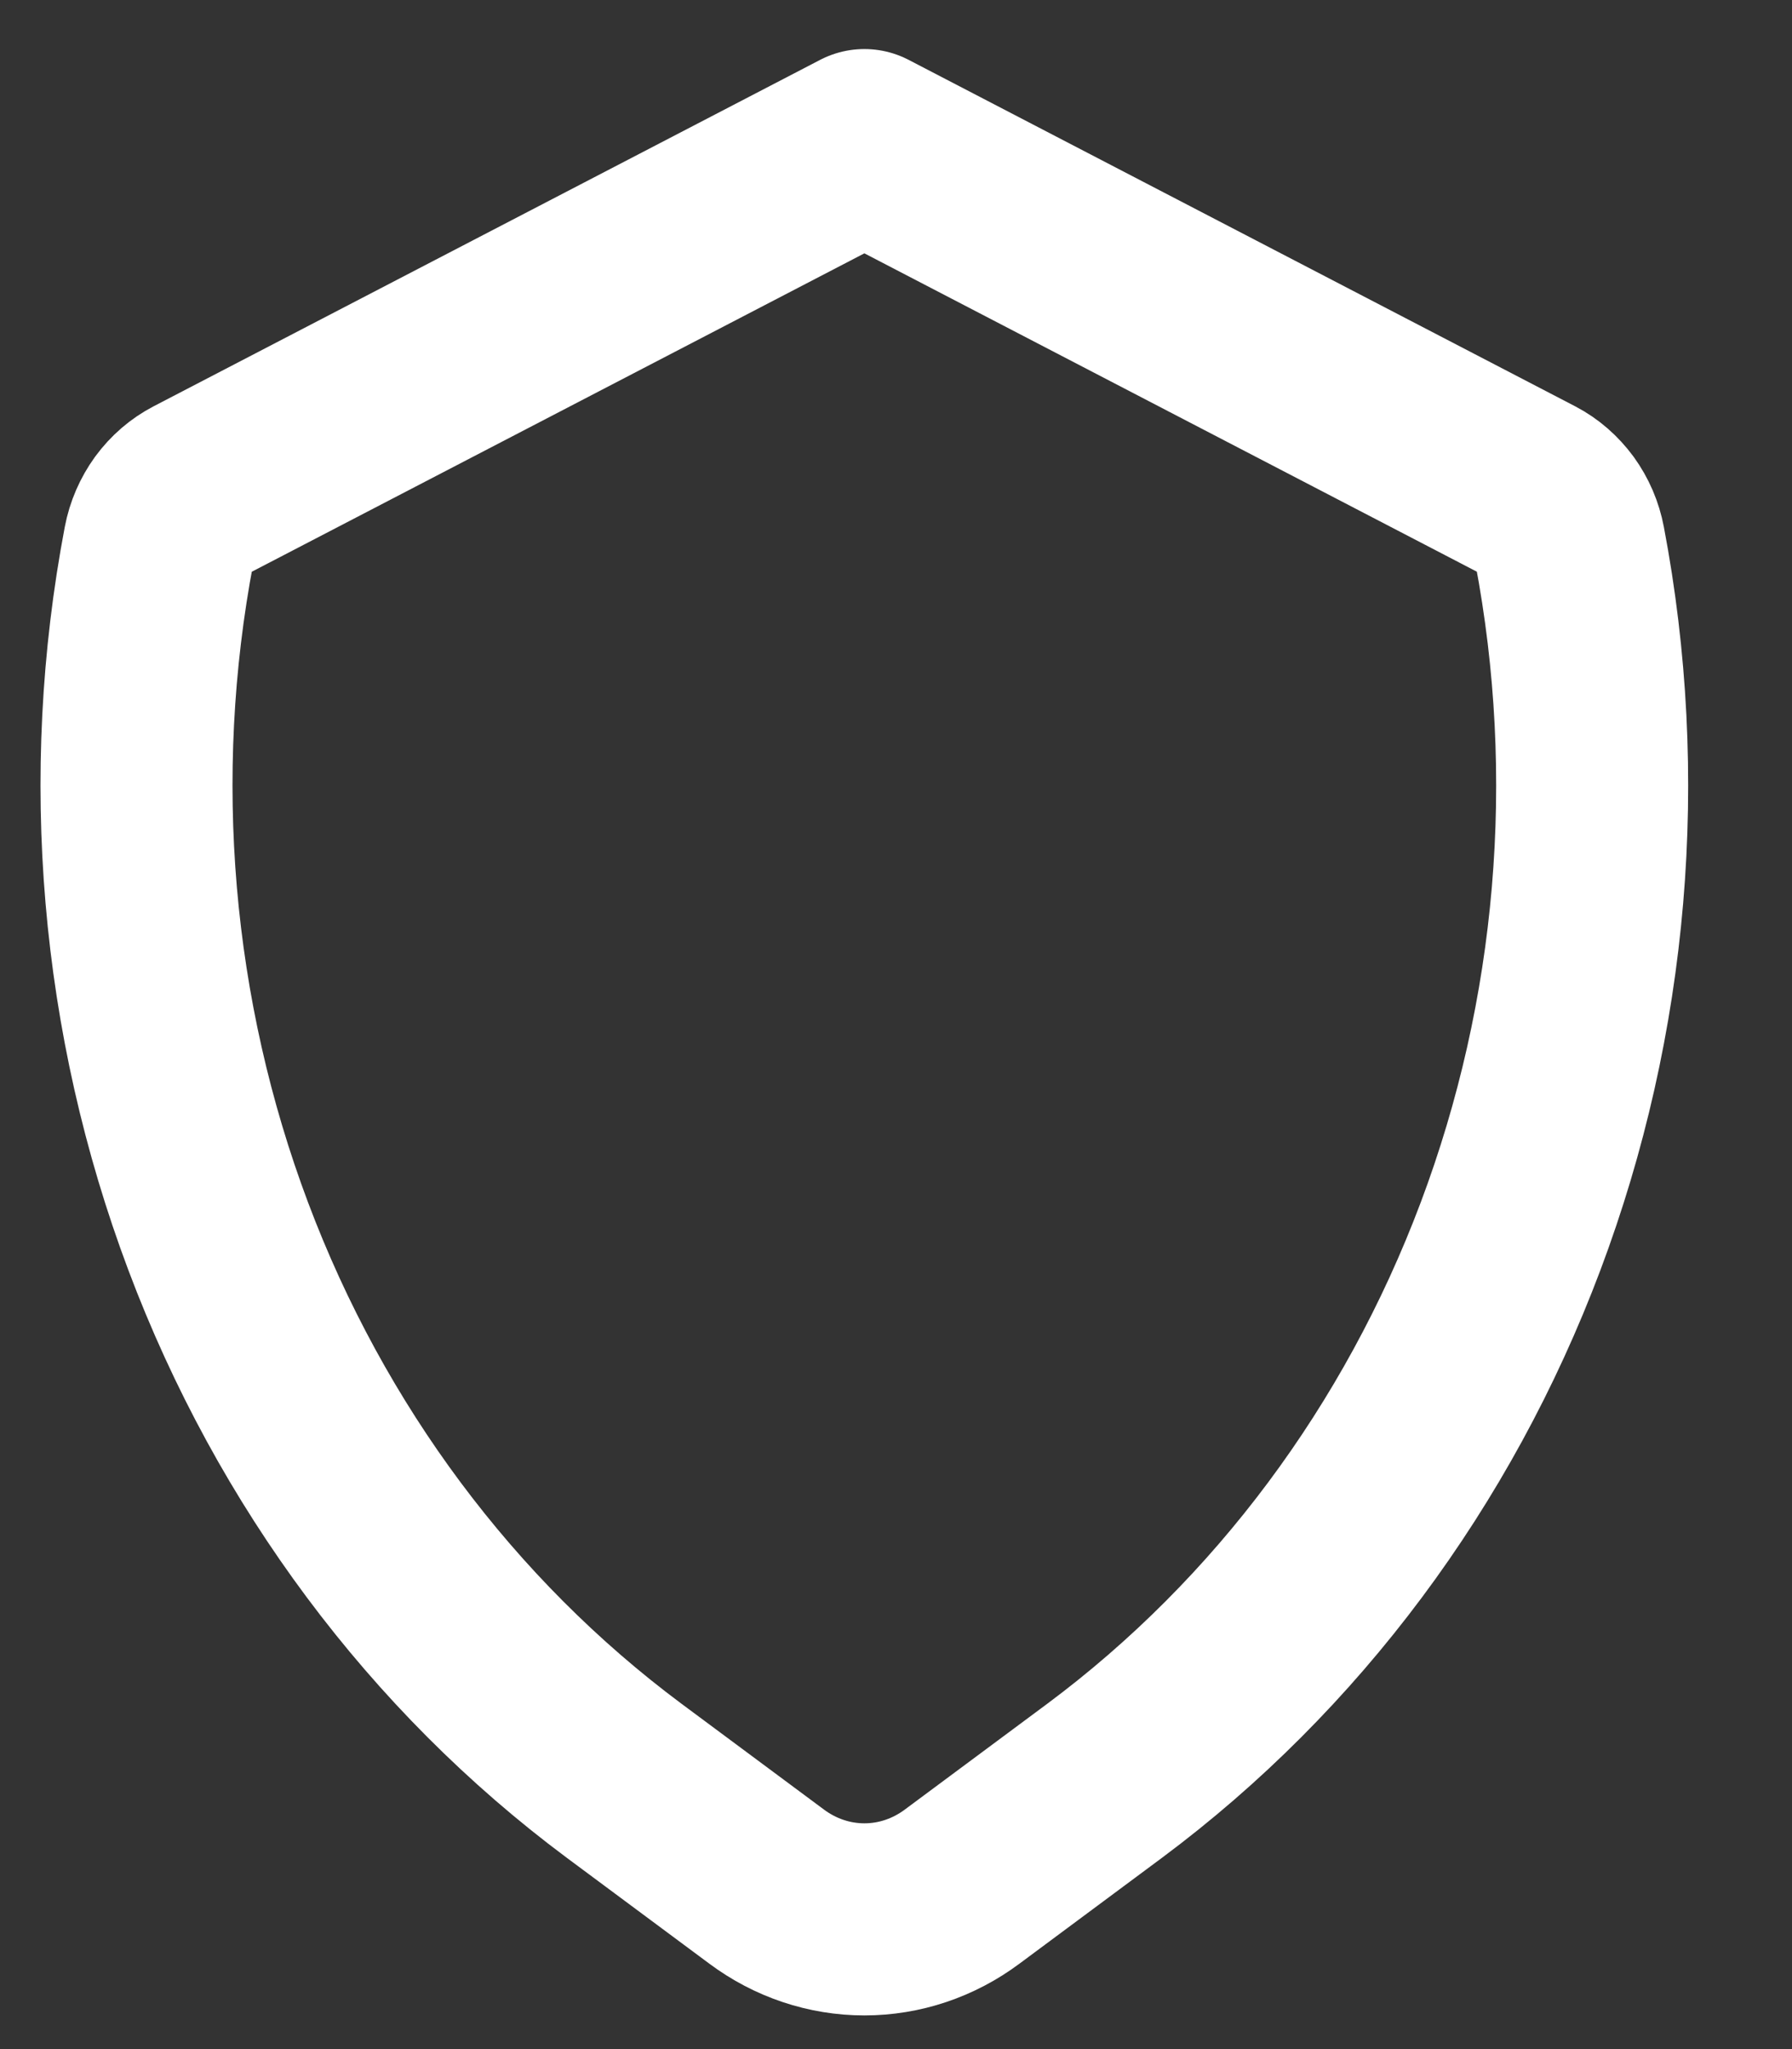 <svg width="14" height="16" viewBox="0 0 14 16" fill="none" xmlns="http://www.w3.org/2000/svg">
<rect x="0" y="0" width="14" height="16" fill="#333333" stroke="none"/>
<path d="M7.517 14.731L8.631 13.904C10.054 12.845 11.156 11.368 11.801 9.654C12.446 7.94 12.606 6.063 12.262 4.254C12.245 4.164 12.209 4.081 12.157 4.009C12.104 3.937 12.037 3.878 11.96 3.838L6.753 1.133L1.546 3.838C1.469 3.878 1.402 3.936 1.349 4.008C1.297 4.08 1.26 4.164 1.243 4.254C0.899 6.063 1.06 7.94 1.705 9.654C2.35 11.368 3.452 12.845 4.875 13.904L5.989 14.731C6.213 14.898 6.48 14.987 6.753 14.987C7.027 14.987 7.293 14.898 7.517 14.731V14.731Z" stroke="white" stroke-width="1.5" stroke-linecap="round" stroke-linejoin="round"/>
</svg>

